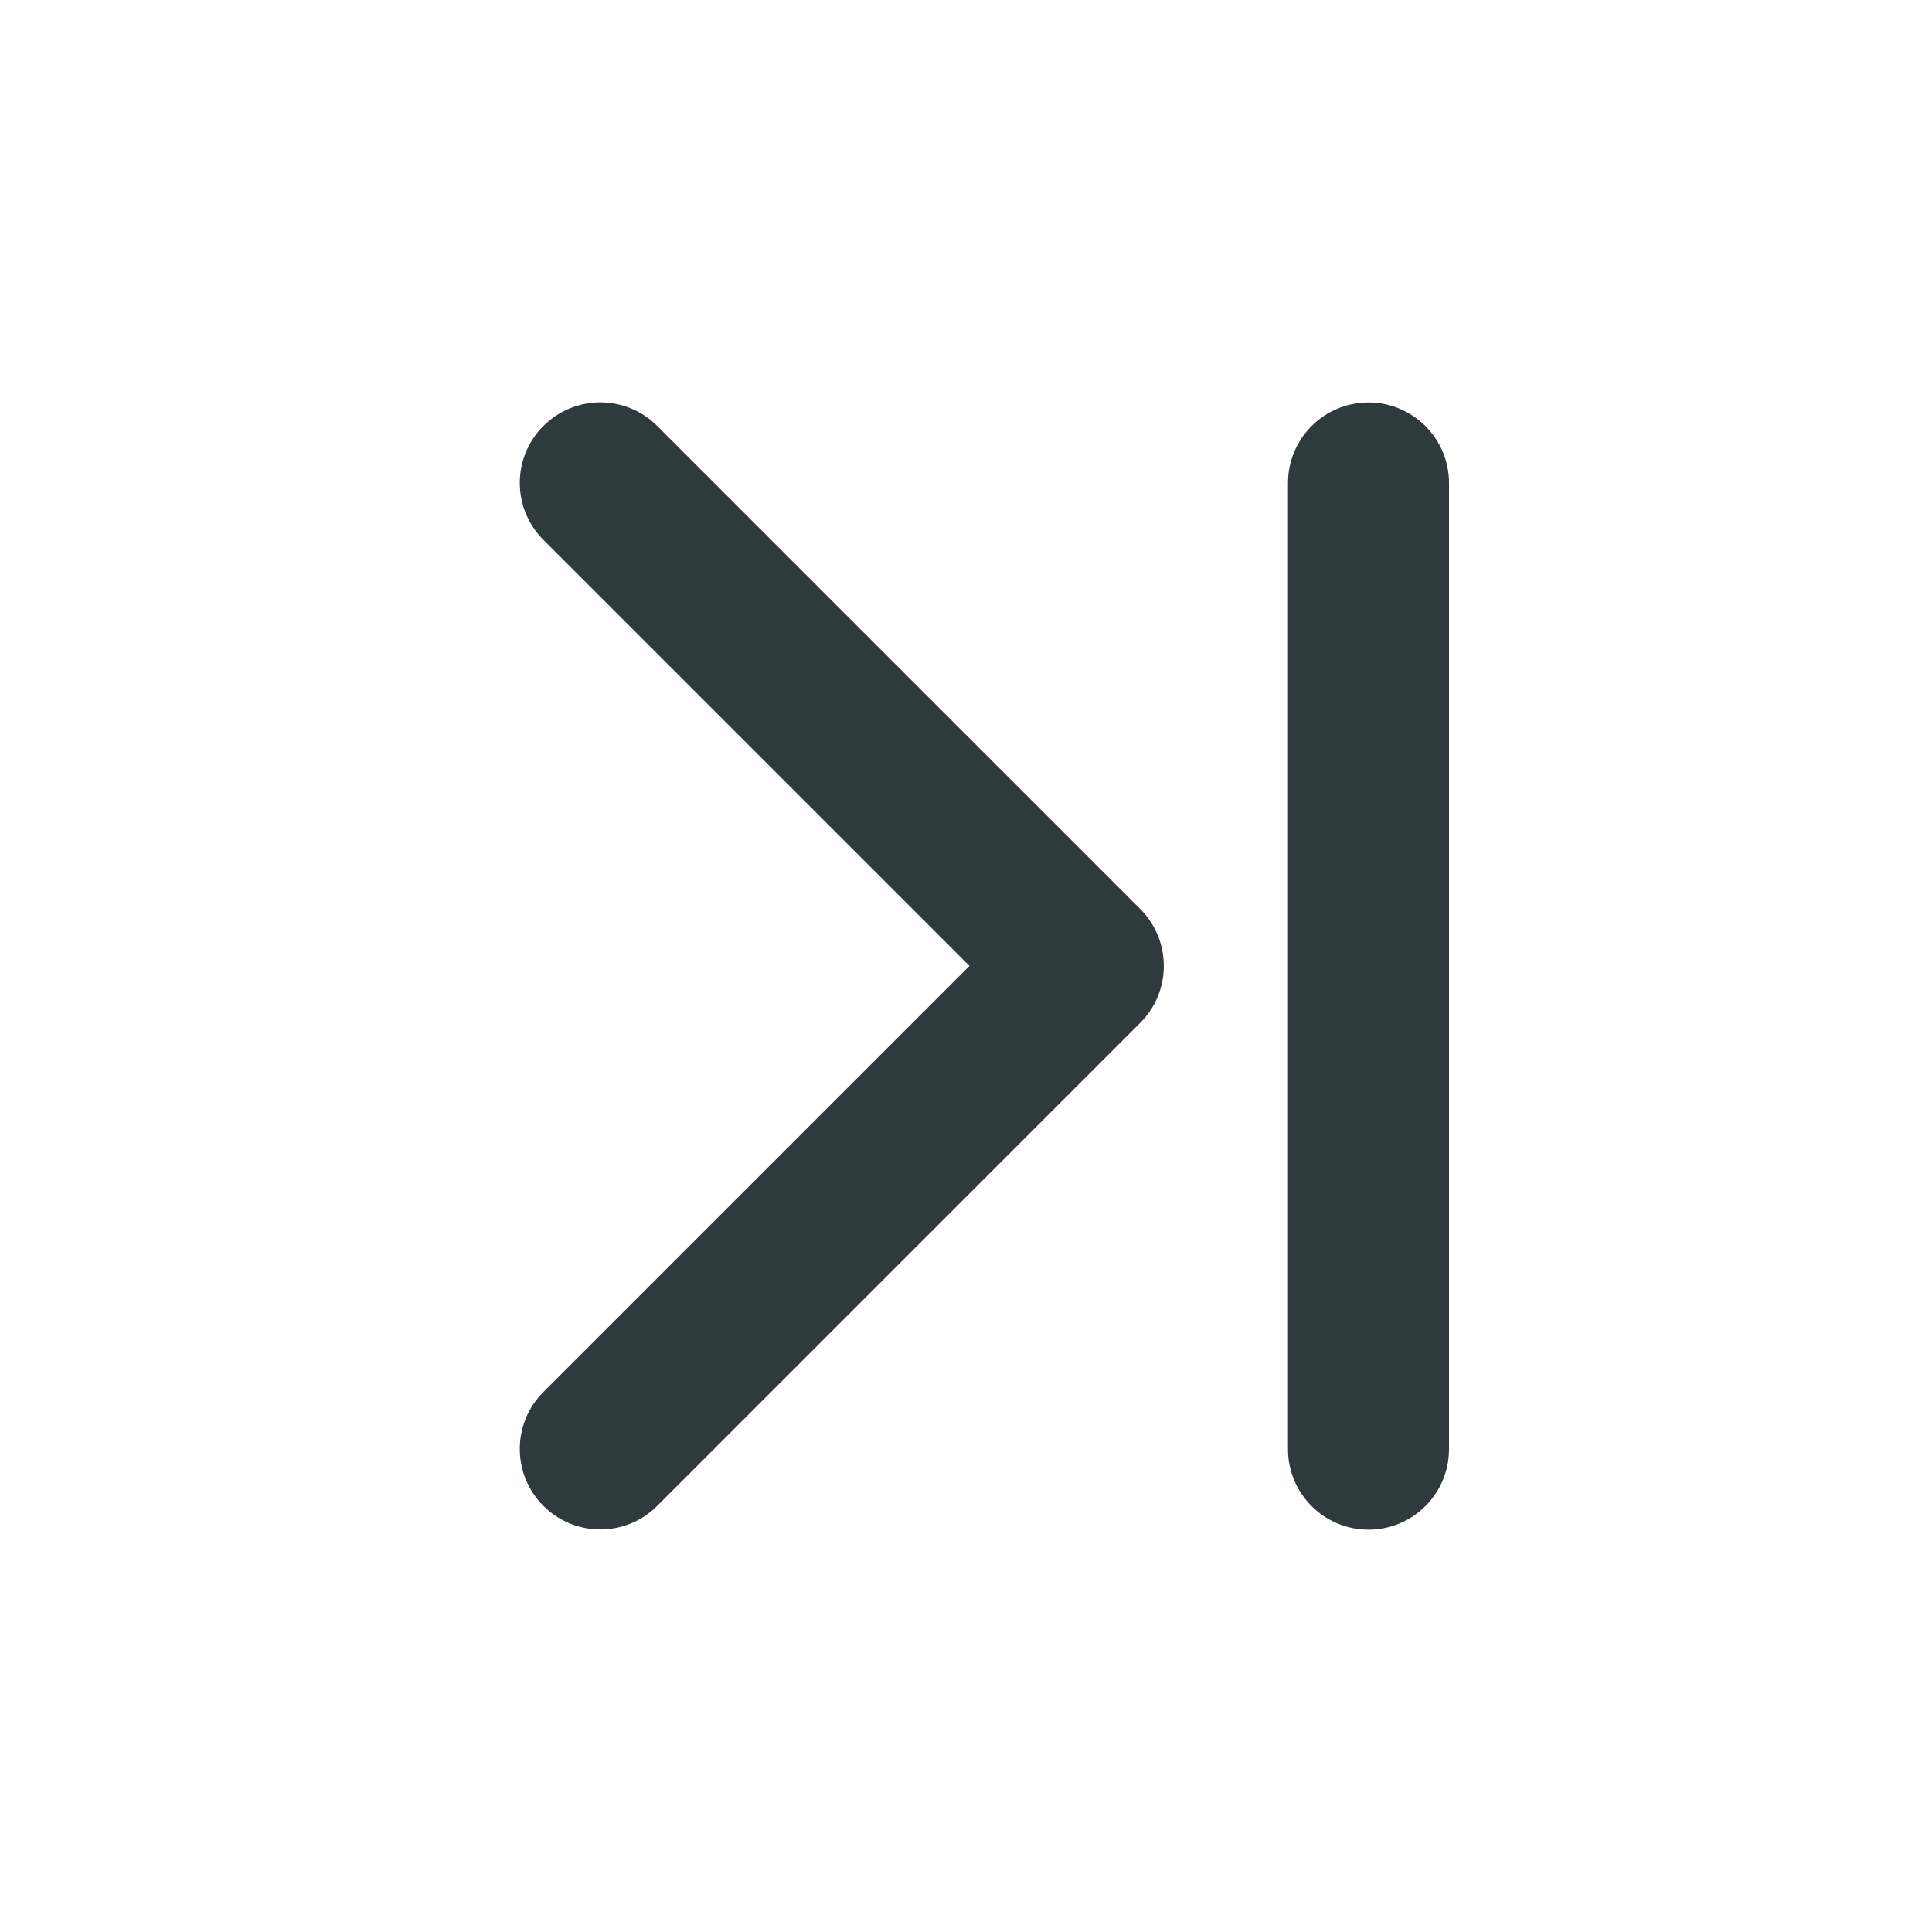 <svg width="24" height="24" viewBox="0 0 24 24" fill="none" xmlns="http://www.w3.org/2000/svg">
<path fill-rule="evenodd" clip-rule="evenodd" d="M6.75 18.706C6.359 18.316 6.359 17.682 6.75 17.292L12.043 11.999L6.75 6.706C6.359 6.316 6.359 5.682 6.75 5.292C7.141 4.901 7.774 4.901 8.164 5.292L14.164 11.292C14.555 11.682 14.555 12.316 14.164 12.706L8.164 18.706C7.774 19.097 7.141 19.097 6.75 18.706Z" fill="#2F3A3C"/>
<path fill-rule="evenodd" clip-rule="evenodd" d="M17 19.002C16.448 19.002 16 18.554 16 18.002L16 6C16 5.448 16.448 5 17 5C17.552 5 18 5.448 18 6L18 18.002C18 18.554 17.552 19.002 17 19.002Z" fill="#2F3A3C"/>
</svg>

